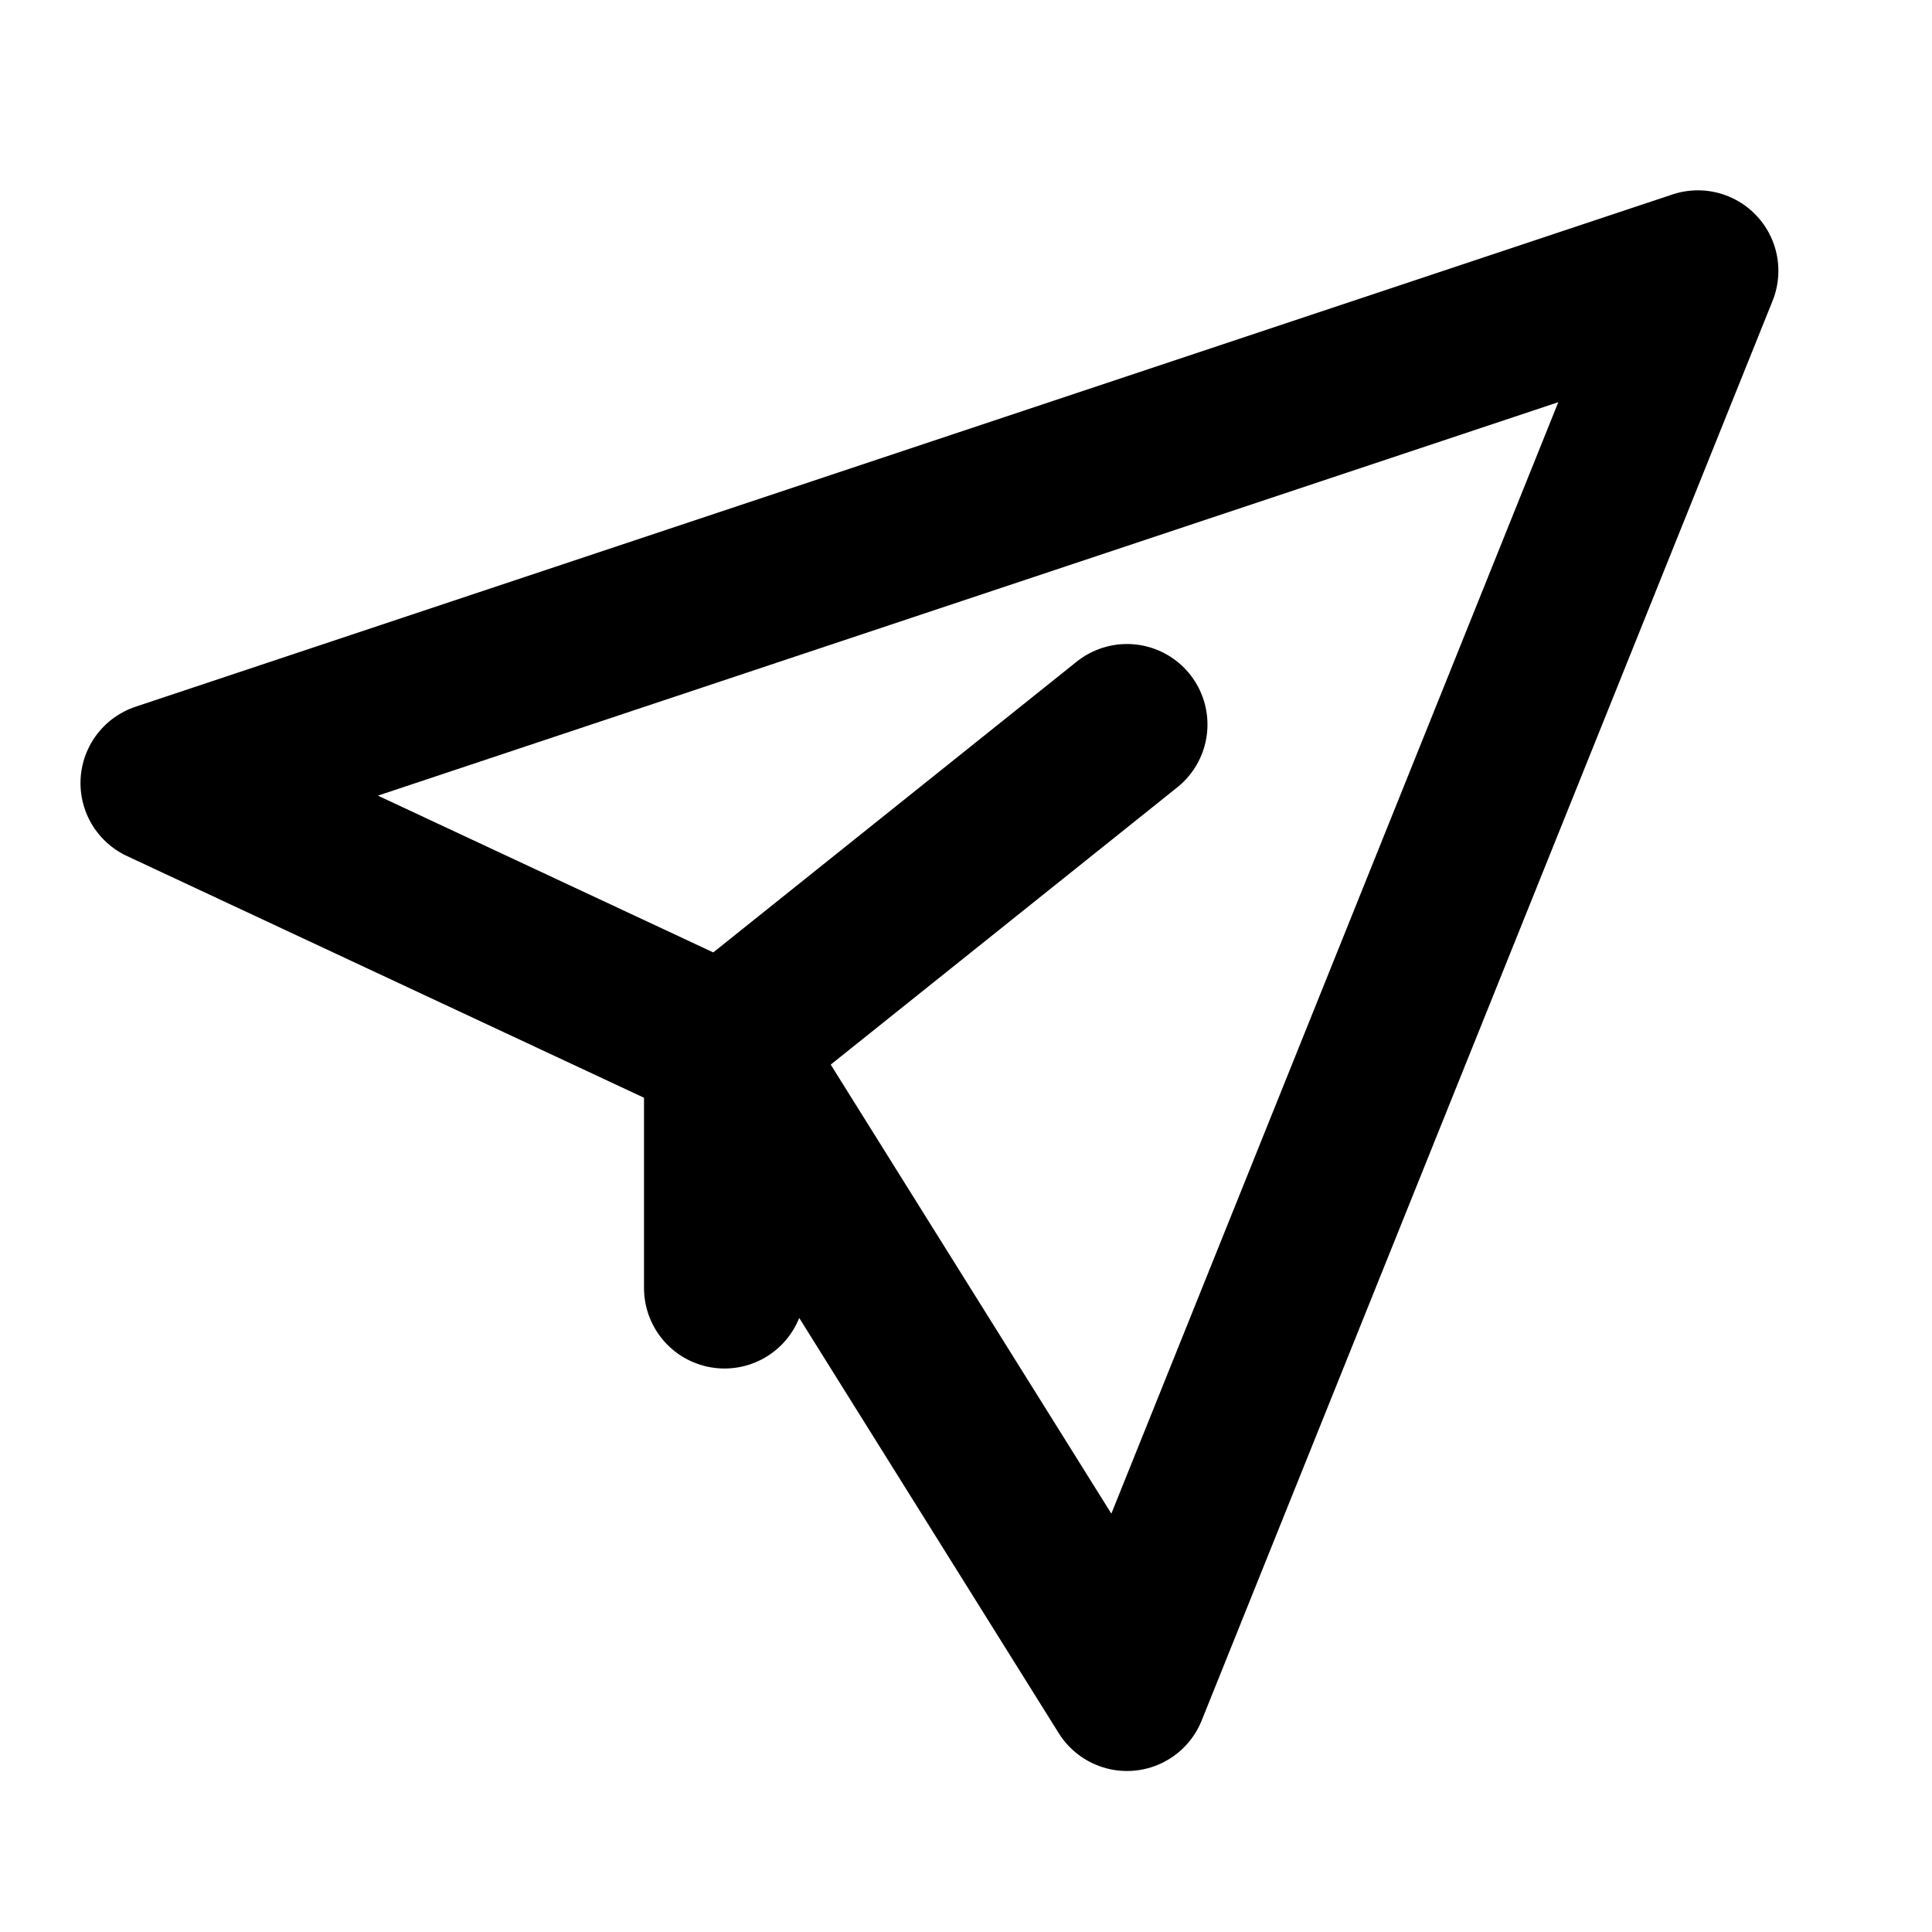 <svg width="40" height="40" viewBox="0 0 40 40" fill="none" stroke="currentColor" xmlns="http://www.w3.org/2000/svg">
<g clip-path="url(#clip0_332_10984)">
<path d="M15 21.667L23.333 35L35.153 5.607L3.333 16.213L15 21.667ZM15 21.667L23.333 15M15 21.667V26.667" stroke="currentColor" stroke-width="3.333" stroke-linecap="round" stroke-linejoin="round"/>
</g>
<defs>
<clipPath id="clip0_332_10984">
<rect width="40" height="40" fill="white"/>
</clipPath>
</defs>
</svg>
